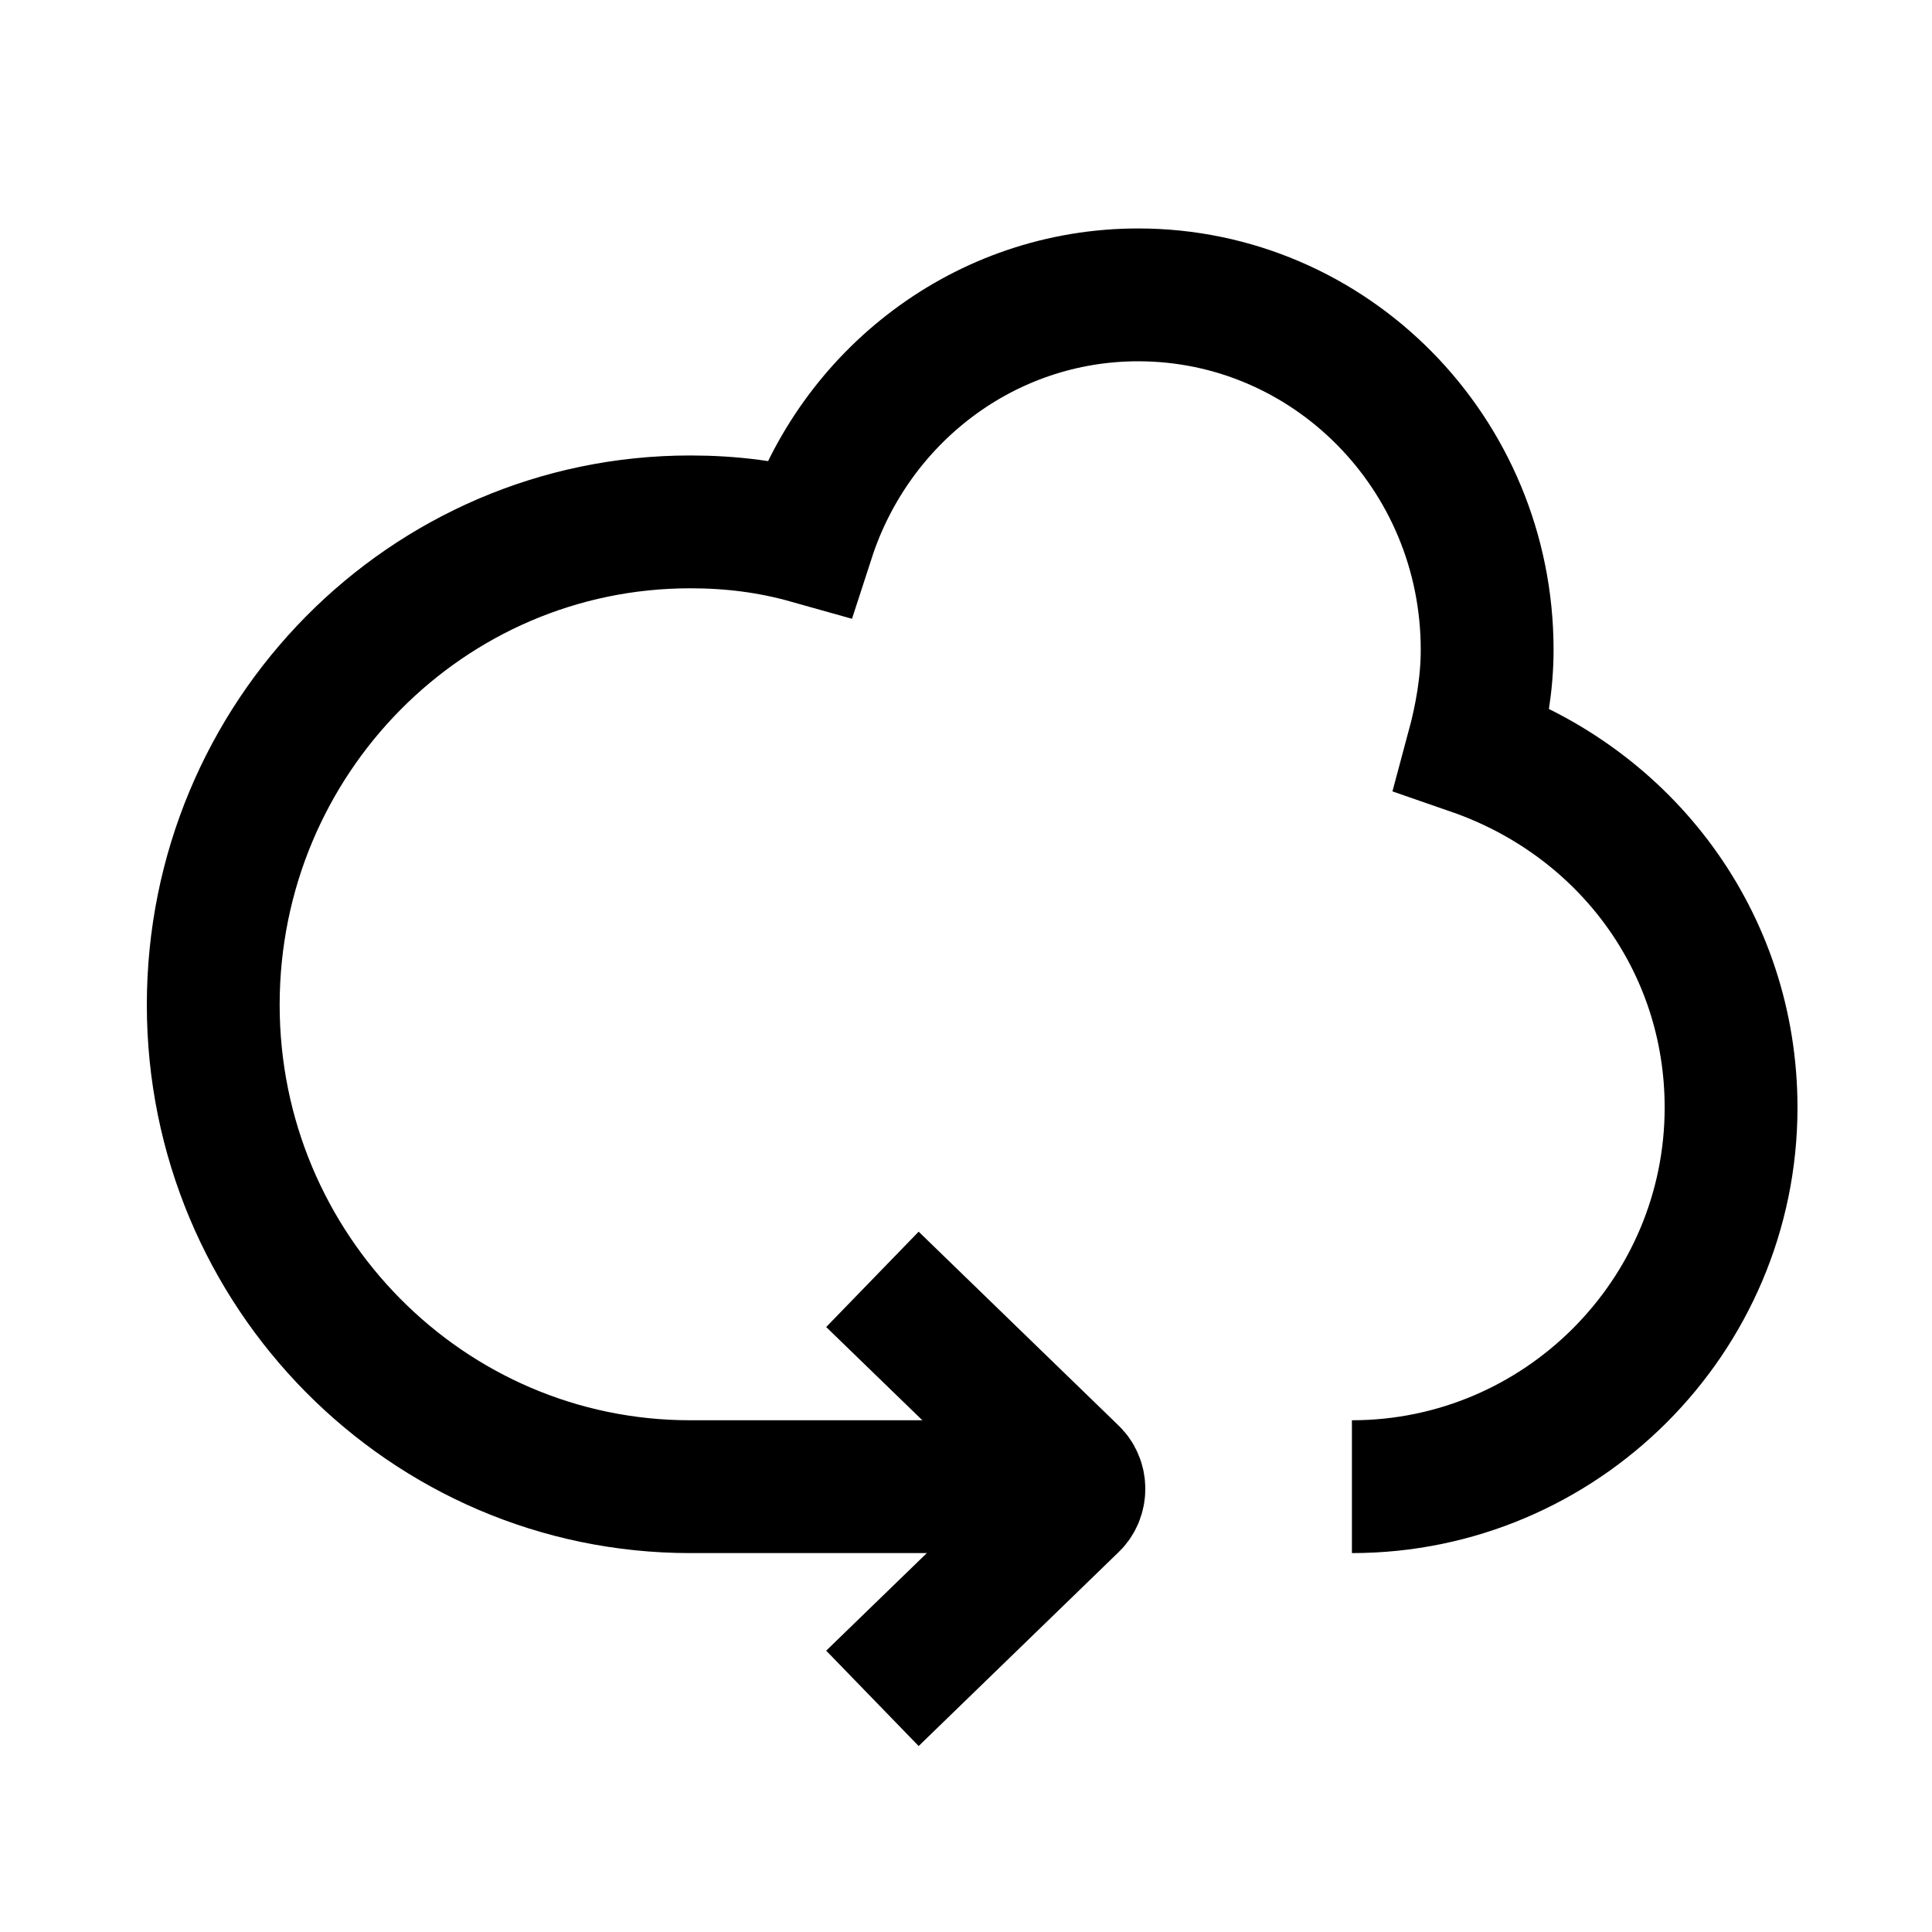 <svg xmlns="http://www.w3.org/2000/svg" xmlns:xlink="http://www.w3.org/1999/xlink" width="16" height="16" viewBox="0 0 16 16" fill="none"><defs><rect id="path_0" x="0" y="0" width="16" height="16" /></defs><g opacity="1" transform="translate(0 0)  rotate(0 8 8)"><mask id="bg-mask-0" fill="white"><use xlink:href="#path_0"></use></mask><g mask="url(#bg-mask-0)" ><path  id="并集" style="stroke:#000000; stroke-width:1.1; stroke-opacity:1; stroke-dasharray:0 0" transform="translate(1.766 2.442)  rotate(0 6.286 4.935)" d="M9.43,9.87C11.16,9.87 12.57,8.46 12.57,6.73C12.57,5.36 11.7,4.2 10.43,3.76C10.5,3.5 10.55,3.22 10.55,2.94C10.55,1.31 9.25,0 7.66,0C6.39,0 5.31,0.84 4.93,2.01C4.61,1.92 4.29,1.88 3.95,1.88C1.77,1.88 0,3.67 0,5.88C0,8.08 1.77,9.87 3.95,9.87C5.09,9.87 6.65,9.87 6.65,9.87 " /><path  id="并集" style="stroke:#000000; stroke-width:1.1; stroke-opacity:1; stroke-dasharray:0 0" transform="translate(7.221 10.597)  rotate(-180 0.857 1.734)" d="M1.71,0L0.06,1.6C-0.02,1.67 -0.02,1.8 0.06,1.87L1.71,3.47 " /></g></g></svg>
